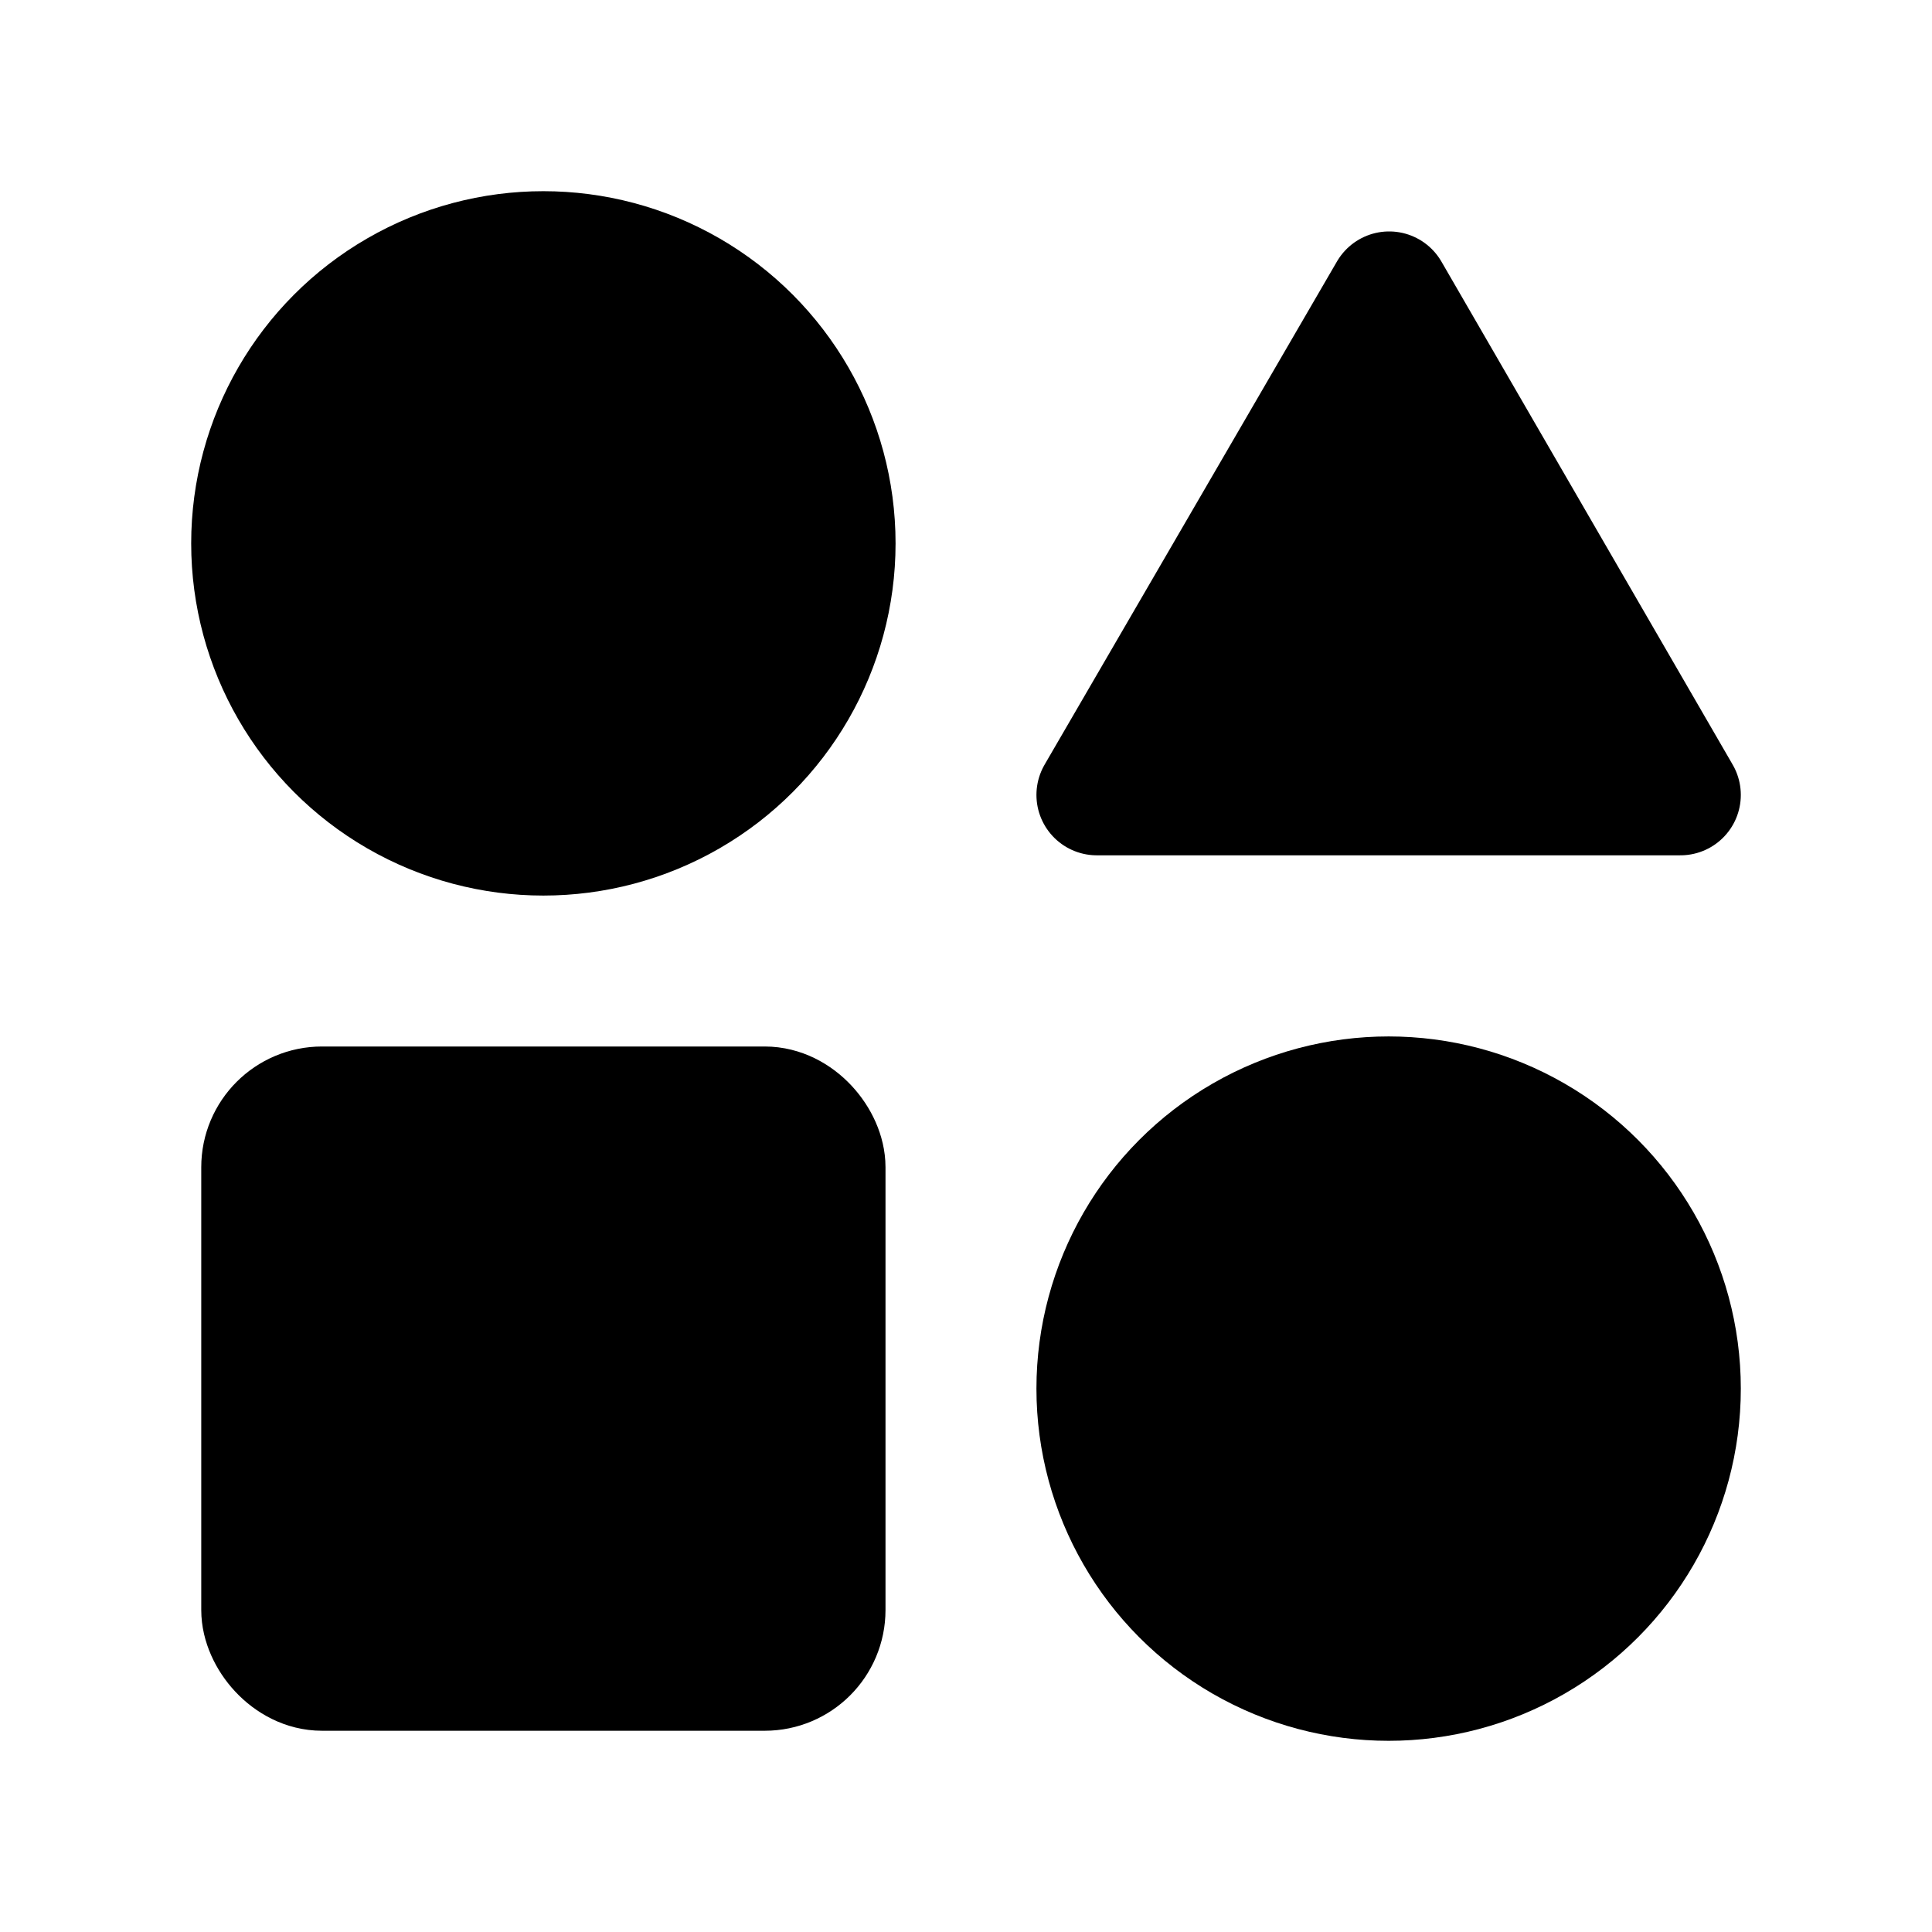 <?xml version="1.0" encoding="UTF-8"?><svg id="a" xmlns="http://www.w3.org/2000/svg" viewBox="0 0 192 192"><defs><style>.b{stroke:#000;stroke-linecap:round;stroke-linejoin:round;stroke-width:12px;}</style></defs><path class="b" d="M138.053,29l-29.053,50h58l-28.947-50Z"/><circle class="b" cx="54" cy="54" r="29"/><circle class="b" cx="138" cy="138" r="29"/><rect class="b" x="26" y="110" width="56" height="56" rx="6" ry="6"/></svg>